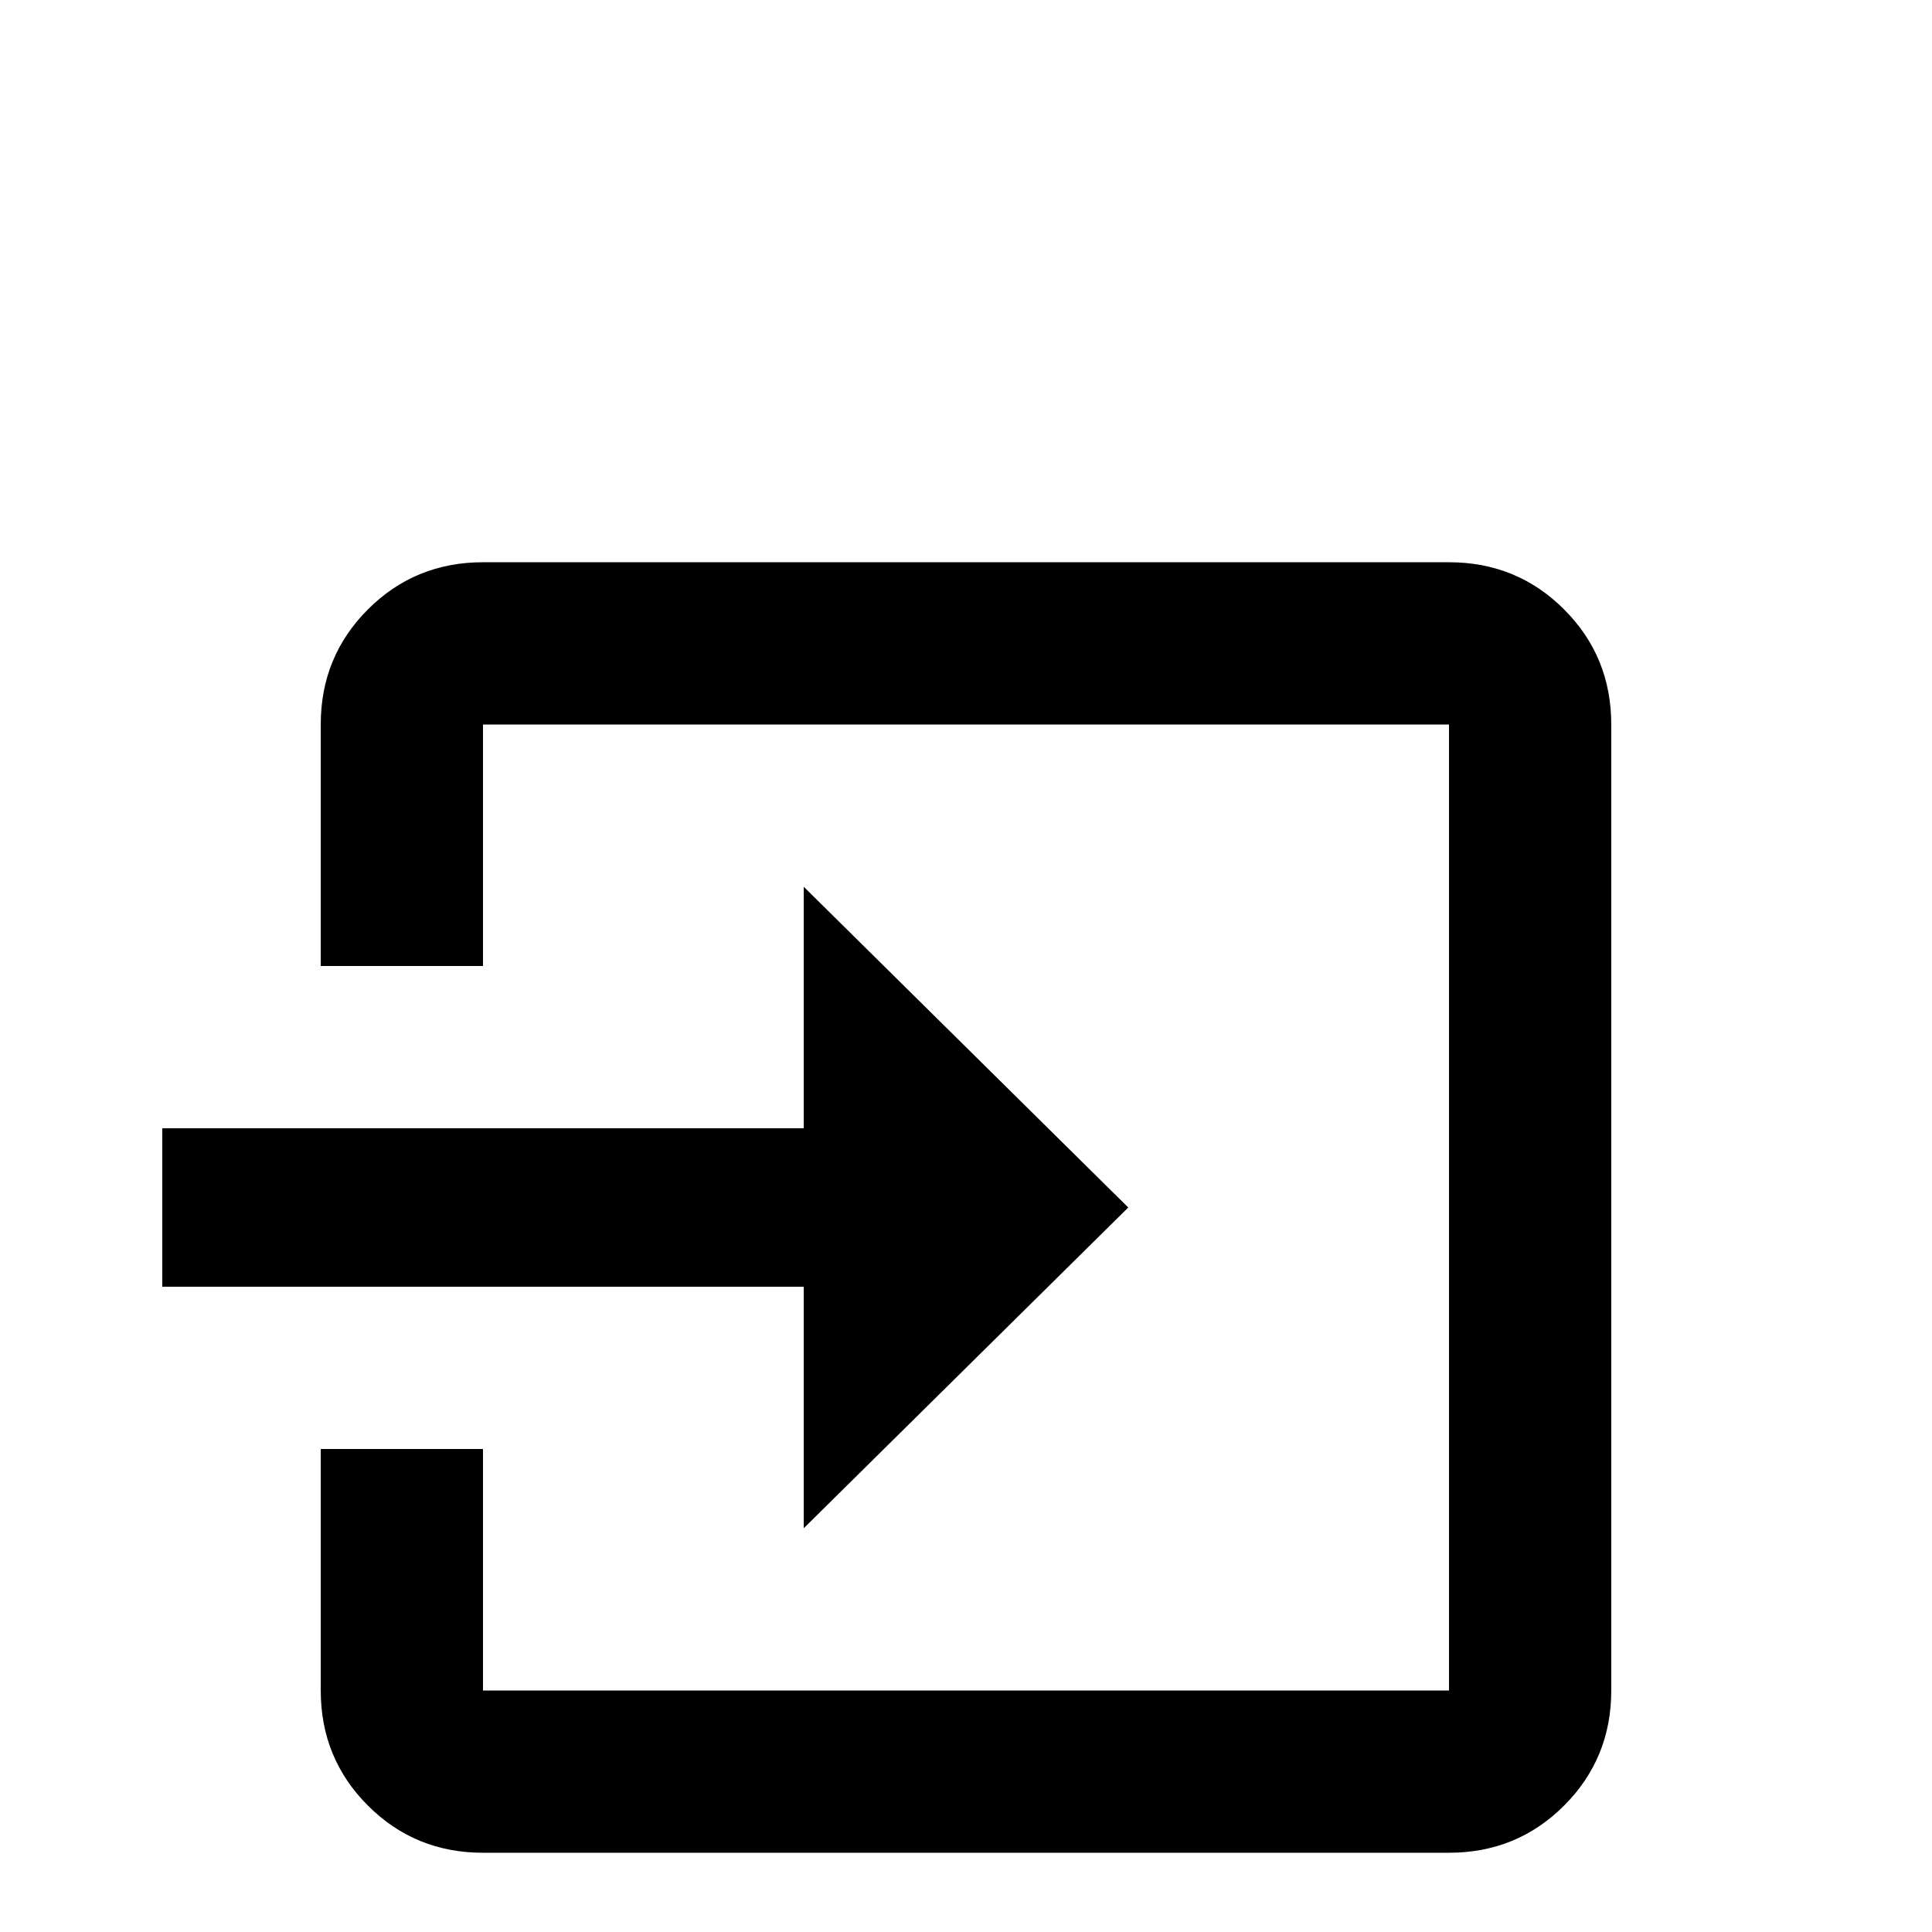 <svg xmlns="http://www.w3.org/2000/svg" viewBox="0 -512 512 512">
	<path fill="#000000" d="M299 -192L213 -277V-213H43V-171H213V-107ZM427 -64V-320Q427 -338 414.5 -350.5Q402 -363 384 -363H128Q110 -363 97.5 -350.5Q85 -338 85 -320V-256H128V-320H384V-64H128V-128H85V-64Q85 -46 97.5 -33.5Q110 -21 128 -21H384Q402 -21 414.5 -33.5Q427 -46 427 -64Z"/>
</svg>